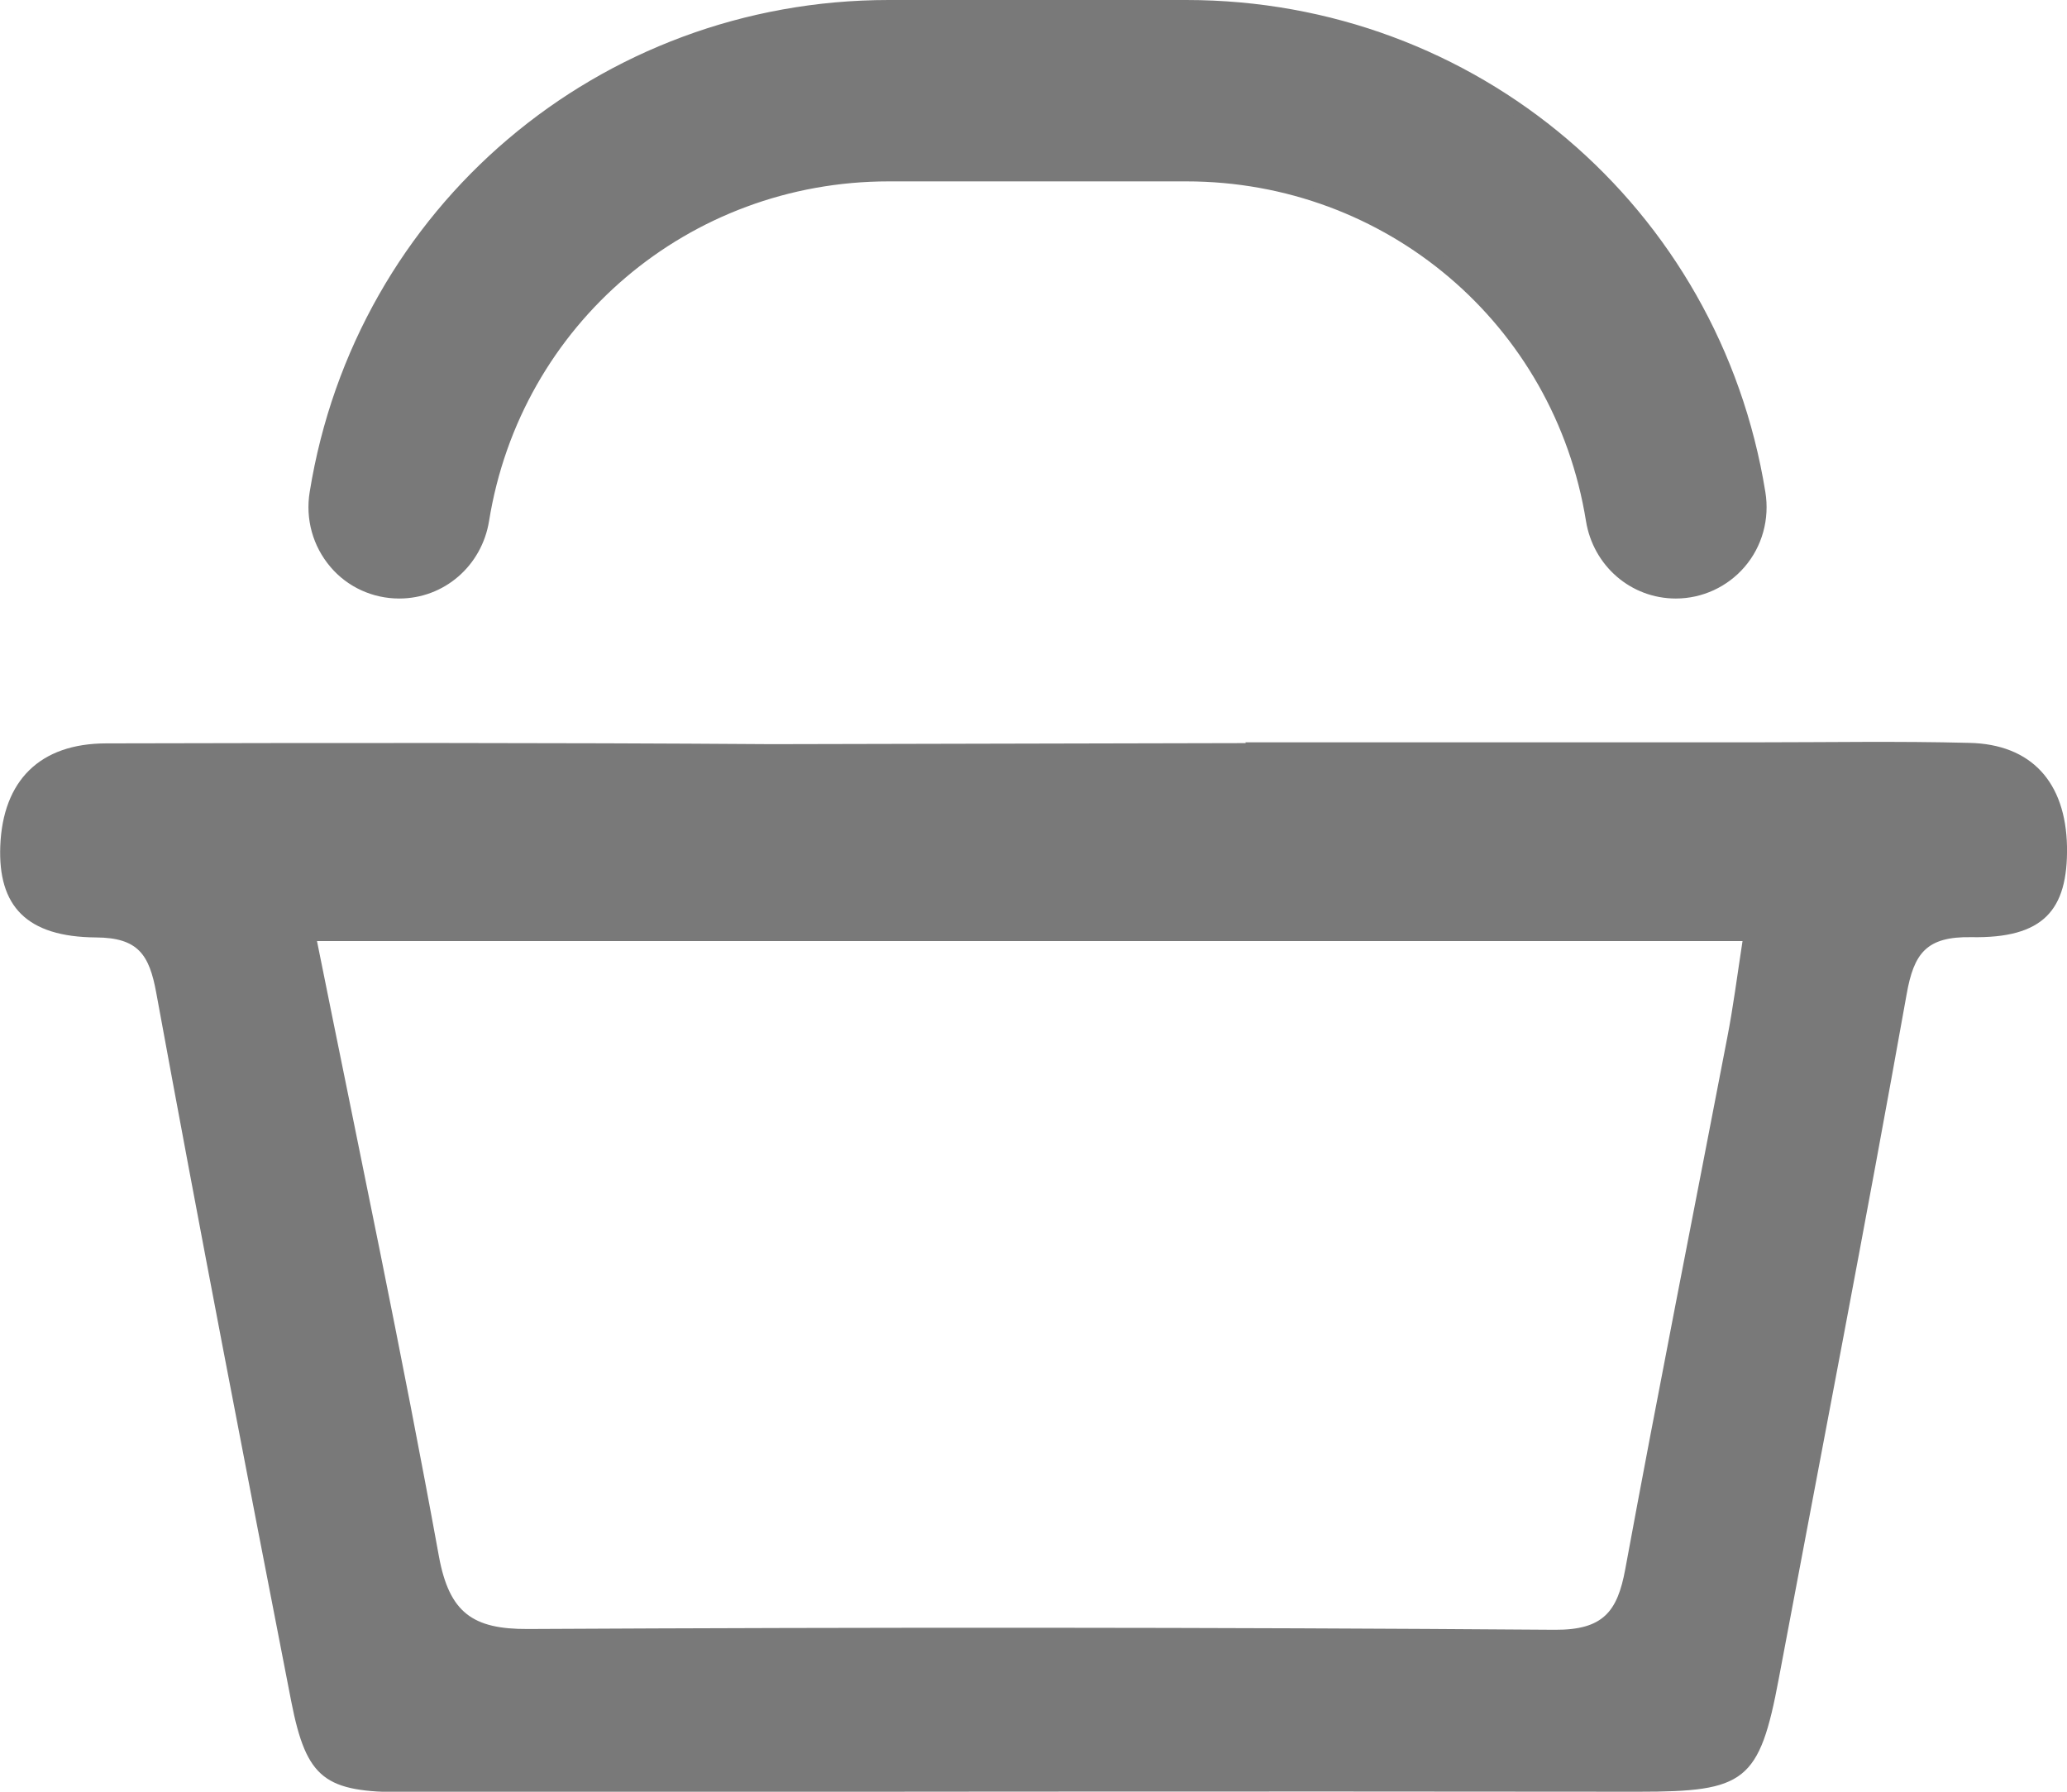 <svg width="45" height="39" viewBox="0 0 45 39" fill="none" xmlns="http://www.w3.org/2000/svg">
<g clip-path="url(#clip0_20_801)">
<path d="M27.114 16.158C30.646 16.158 34.438 16.158 38.23 16.158C39.779 16.158 41.327 16.13 42.87 16.17C44.226 16.198 44.972 17.027 45 18.426C45.023 19.824 44.475 20.428 42.915 20.399C41.943 20.383 41.666 20.744 41.508 21.646C40.62 26.615 39.66 31.567 38.727 36.53C38.304 38.791 37.993 39 35.67 39C26.719 38.989 17.762 39 8.81 39.011C7.075 39.011 6.674 38.735 6.341 37.037C5.34 31.899 4.346 26.761 3.402 21.612C3.25 20.777 3.007 20.411 2.091 20.405C0.577 20.394 -0.045 19.723 0.006 18.414C0.062 16.993 0.865 16.181 2.317 16.181C7.143 16.17 11.975 16.164 16.801 16.198L27.12 16.175L27.114 16.158ZM6.9 20.479C7.827 25.086 8.754 29.468 9.556 33.879C9.782 35.103 10.291 35.464 11.489 35.458C18.943 35.419 26.397 35.419 33.85 35.475C34.902 35.481 35.212 35.08 35.382 34.161C36.094 30.298 36.862 26.445 37.603 22.588C37.733 21.922 37.818 21.251 37.936 20.484H6.9V20.479Z" fill="#797979"/>
<path d="M36.489 12.887C35.585 12.887 34.822 12.227 34.675 11.319C33.975 6.965 30.256 3.807 25.831 3.807H19.355C14.936 3.807 11.212 6.965 10.511 11.319C10.364 12.227 9.601 12.887 8.697 12.887C8.16 12.887 7.652 12.656 7.307 12.244C6.951 11.827 6.798 11.274 6.889 10.727C7.872 4.597 13.116 0.141 19.349 0.141H25.826C32.059 0.141 37.303 4.597 38.298 10.733C38.388 11.28 38.23 11.832 37.874 12.25C37.529 12.656 37.021 12.893 36.484 12.893L36.489 12.887Z" fill="#797979"/>
<path d="M25.826 0.282C32.036 0.282 37.201 4.828 38.156 10.755C38.326 11.799 37.54 12.746 36.484 12.746C35.642 12.746 34.941 12.126 34.805 11.297C34.11 6.977 30.346 3.666 25.82 3.666H19.344C14.823 3.666 11.059 6.977 10.358 11.297C10.223 12.126 9.528 12.746 8.68 12.746C7.623 12.746 6.838 11.793 7.007 10.755C7.979 4.828 13.145 0.282 19.349 0.282H25.826ZM25.826 0H19.349C13.048 0 7.742 4.506 6.742 10.71C6.646 11.297 6.81 11.889 7.194 12.34C7.567 12.78 8.115 13.028 8.691 13.028C9.669 13.028 10.488 12.318 10.647 11.342C11.336 7.056 14.998 3.948 19.349 3.948H25.826C30.177 3.948 33.839 7.056 34.528 11.342C34.687 12.318 35.506 13.028 36.484 13.028C37.06 13.028 37.608 12.774 37.981 12.34C38.365 11.895 38.529 11.297 38.433 10.71C37.433 4.506 32.132 0 25.826 0Z" fill="#797979"/>
</g>
<defs>
<clipPath id="clip0_20_801">
<rect width="45" height="39" fill="white"/>
</clipPath>
</defs>
</svg>
